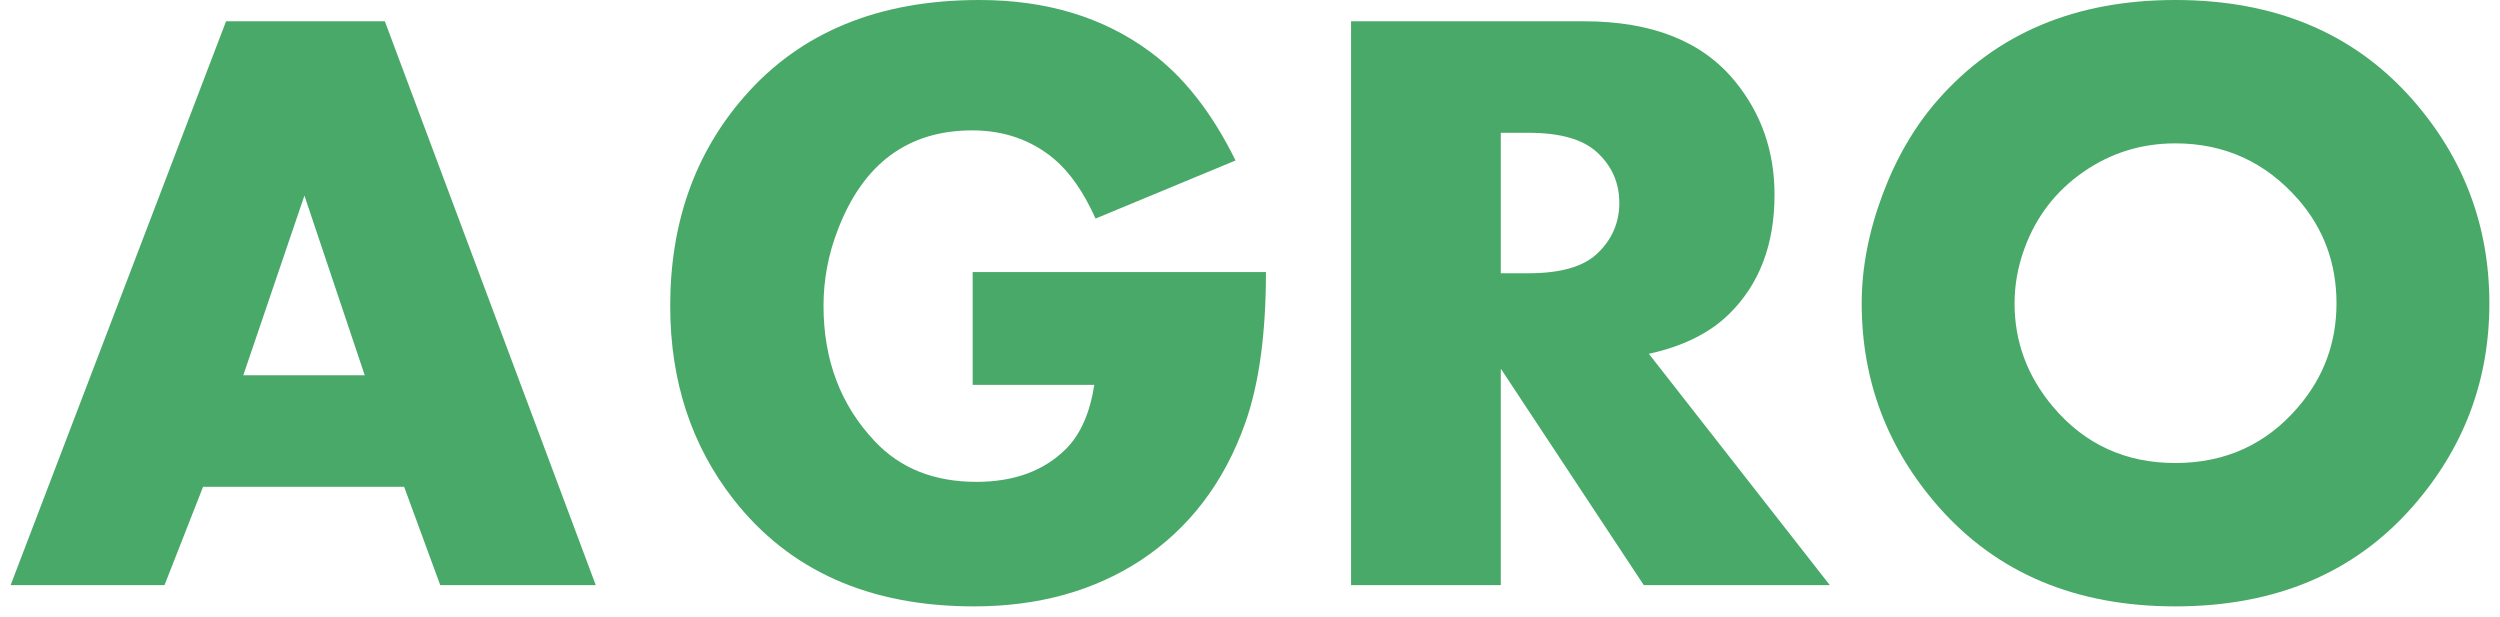 <svg width="235" height="58" xmlns="http://www.w3.org/2000/svg" xmlns:xlink="http://www.w3.org/1999/xlink" overflow="hidden"><defs><clipPath id="clip0"><path d="M62 358 297 358 297 416 62 416Z" fill-rule="evenodd" clip-rule="evenodd"/></clipPath></defs><g clip-path="url(#clip0)" transform="translate(-62 -358)"><path d="M154.057 358C160.375 358 165.727 359.624 170.113 362.871 173.246 365.176 175.922 368.58 178.141 373.085L164.983 378.545C163.857 376.043 162.548 374.166 161.055 372.915 158.908 371.143 156.354 370.256 153.395 370.256 147.346 370.256 143.13 373.379 140.747 379.623 139.856 381.922 139.411 384.299 139.411 386.755 139.411 391.85 141.022 396.096 144.243 399.492 146.626 402.027 149.808 403.294 153.788 403.294 157.324 403.294 160.126 402.264 162.195 400.204 163.557 398.848 164.447 396.84 164.866 394.18L153.431 394.18 153.431 383.573 181 383.573C181 389.387 180.347 394.128 179.042 397.794 177.058 403.372 173.781 407.667 169.213 410.679 164.8 413.56 159.579 415 153.548 415 143.732 415 136.2 411.648 130.952 404.943 126.984 399.863 125 393.8 125 386.755 125 378.951 127.324 372.391 131.971 367.074 137.244 361.025 144.606 358 154.057 358Z" fill="#49A969" fill-rule="evenodd"/><path d="M266.48 358C275.852 358 283.284 361.121 288.776 367.363 293.592 372.847 296 379.233 296 386.52 296 393.78 293.592 400.153 288.776 405.637 283.284 411.879 275.852 415 266.48 415 257.135 415 249.716 411.879 244.224 405.637 239.408 400.153 237 393.78 237 386.52 237 383.203 237.651 379.801 238.952 376.314 240.254 372.828 241.998 369.844 244.185 367.363 249.677 361.121 257.109 358 266.48 358ZM266.48 371.476C263.297 371.476 260.413 372.373 257.829 374.167 255.245 375.961 253.405 378.35 252.309 381.335 251.682 383.037 251.369 384.765 251.369 386.52 251.369 390.133 252.57 393.367 254.971 396.221 257.946 399.756 261.783 401.524 266.48 401.524 271.178 401.524 275.028 399.769 278.029 396.261 280.43 393.459 281.631 390.212 281.631 386.52 281.631 382.749 280.43 379.489 278.029 376.739 274.949 373.231 271.1 371.476 266.48 371.476Z" fill="#49A969" fill-rule="evenodd"/><path d="M83.249 360 98.175 360 118 413 103.382 413 99.988 403.759 81.089 403.759 77.464 413 63 413 83.249 360ZM90.616 376.385 84.869 393.275 96.285 393.275 90.616 376.385Z" fill="#49A969" fill-rule="evenodd"/><path d="M189 360 210.885 360C217.282 360 222.013 361.877 225.079 365.63 227.564 368.659 228.806 372.218 228.806 376.308 228.806 380.993 227.379 384.733 224.524 387.529 222.7 389.315 220.189 390.558 216.991 391.256L234 413 216.515 413 203.075 392.654 203.075 413 189 413 189 360ZM203.075 370.484 203.075 383.685 205.701 383.685C208.672 383.685 210.807 383.078 212.107 381.866 213.513 380.549 214.216 378.949 214.216 377.065 214.216 375.181 213.513 373.594 212.107 372.303 210.781 371.09 208.645 370.484 205.701 370.484L203.075 370.484Z" fill="#49A969" fill-rule="evenodd"/></g></svg>